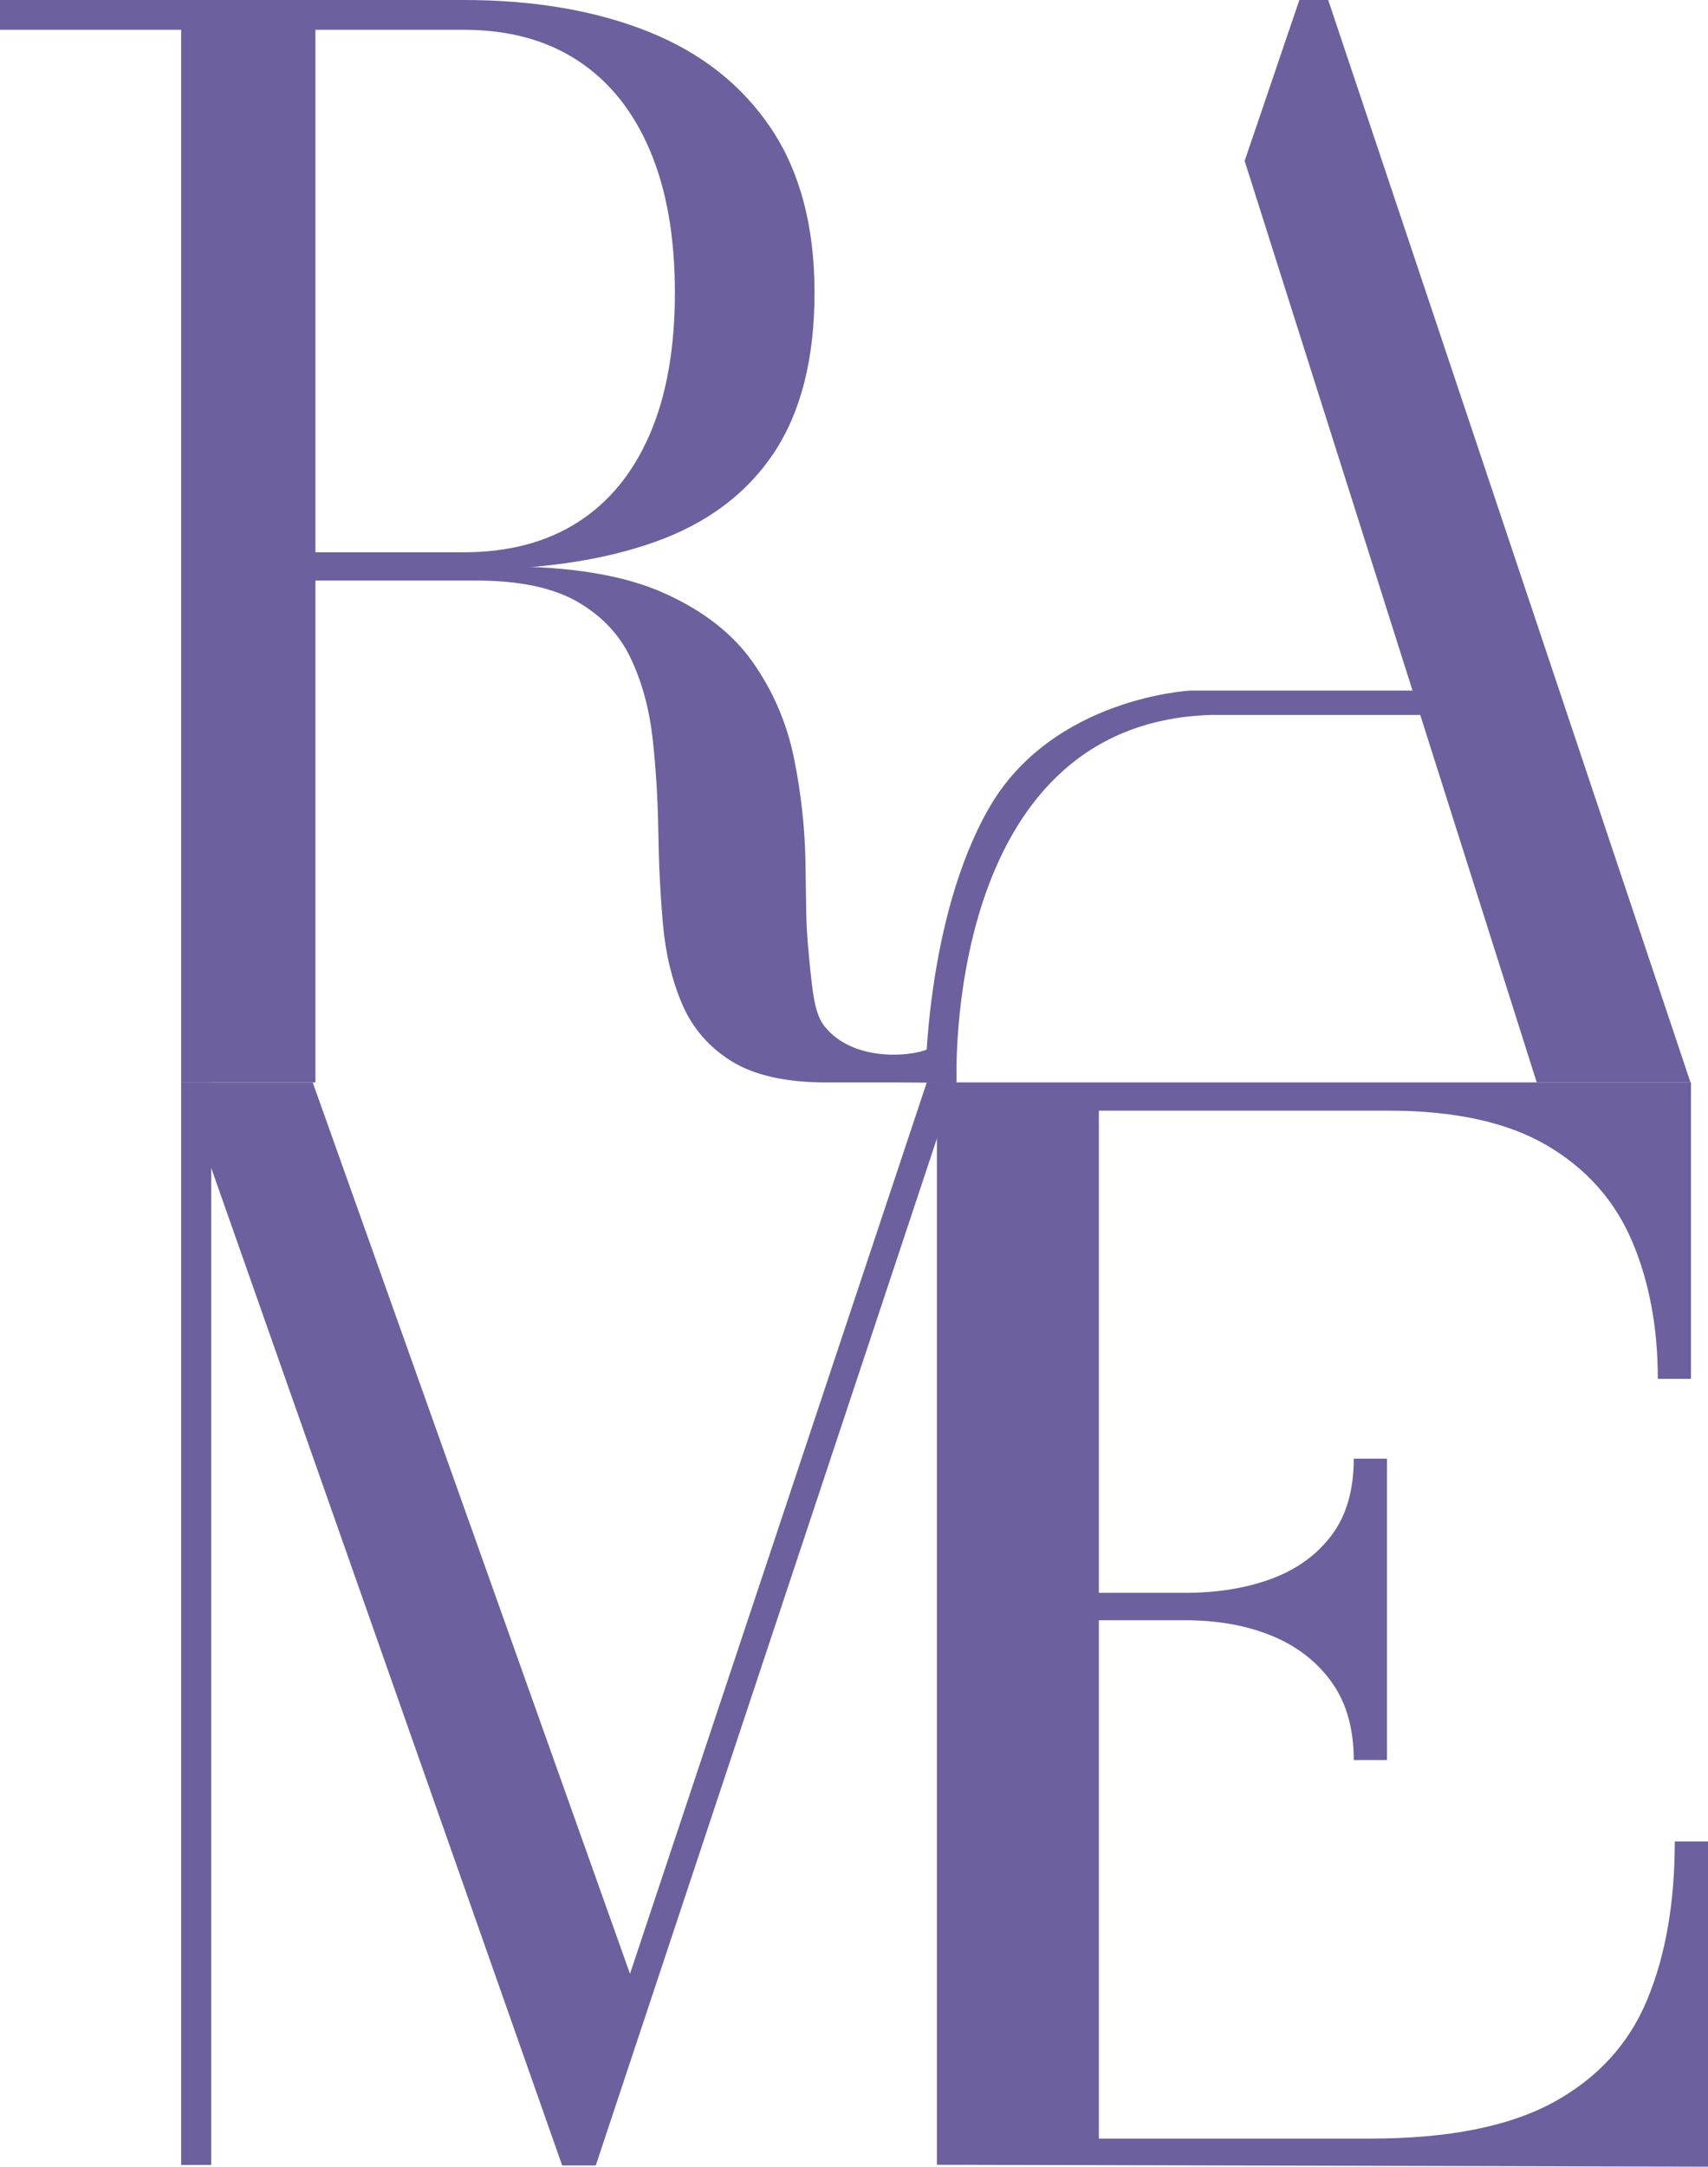 <?xml version="1.0" encoding="UTF-8"?>
<svg id="Camada_2" data-name="Camada 2" xmlns="http://www.w3.org/2000/svg" viewBox="0 0 222.61 282.24">
<defs>
    <style>
      g {
        fill: #6C619E;
      }
    </style>
  </defs>
  <g id="Camada_5" data-name="Camada 5">
    <path d="m176.44,229.26c0-4.09-.96-7.47-2.89-10.16-1.93-2.68-4.54-4.7-7.83-6.04-3.3-1.34-7.05-2.01-11.28-2.01h-18.55v-3.57h18.55c4.22,0,7.98-.61,11.28-1.83,3.29-1.22,5.9-3.11,7.83-5.67,1.93-2.56,2.89-5.89,2.89-9.98h4.33v39.26h-4.33Z"/>
    <path d="m32.95,74.23v-2.29h27.46c5.86,0,10.83-1.31,14.92-3.93,4.09-2.62,7.21-6.45,9.38-11.49,2.17-5.04,3.25-11.18,3.25-18.41s-1.08-13.4-3.25-18.51c-2.17-5.11-5.29-9.01-9.38-11.69-4.09-2.69-9.06-4.03-14.92-4.03H0V0h60.4c9.21,0,17.25,1.38,24.12,4.13,6.86,2.75,12.19,6.95,15.97,12.59,3.78,5.64,5.67,12.77,5.67,21.39s-1.77,15.59-5.31,20.9c-3.54,5.31-8.71,9.17-15.51,11.59-6.8,2.42-15.12,3.63-24.94,3.63h-27.46Z"/>
    <rect x="23.61" y="2" width="17.5" height="139"/>
    <path d="m218.28,239.87c0,7.97-1.2,14.85-3.6,20.62-2.4,5.78-6.49,10.23-12.25,13.37-5.77,3.14-13.71,4.71-23.84,4.71h-35.37v-133.9h37.7c8.65,0,15.54,1.51,20.68,4.52,5.14,3.01,8.83,7.16,11.09,12.43,2.25,5.27,3.38,11.27,3.38,17.98h4.32v-38.61h-98.28v140.99l100.5.25v-42.37h-4.32Z"/>
    <polygon points="73.27 282.07 23.61 141 40.76 141 82.11 257.1 120.79 141 124.54 141 77.65 282.07 73.27 282.07"/>
    <path d="m121.29,136.43c.73-.56,1.4-1.29,1.4-1.29.39-.43.7-.83.92-1.14l1,7c-2.3.09-4,0-7,0h-9.84c-5.31,0-9.44-.92-12.4-2.75-2.96-1.84-5.11-4.31-6.45-7.43-1.34-3.12-2.18-6.61-2.52-10.49-.34-3.87-.54-7.88-.6-12.02-.06-4.14-.31-8.14-.73-12.02-.43-3.88-1.37-7.37-2.84-10.49-1.46-3.12-3.8-5.59-7-7.43s-7.61-2.75-13.22-2.75h-26.54v-1.84h30.2c8.72,0,15.66,1.15,20.82,3.45,5.16,2.3,9.04,5.33,11.67,9.09,2.62,3.76,4.39,7.88,5.31,12.37.92,4.49,1.42,8.99,1.51,13.51.13,6.32-.02,7.43.46,12.41.48,4.93.74,7.42,2.01,9.05,3.95,5.03,12.44,3.85,13.84,2.78Z"/>
    <polyline points="200.29 141 220.33 141 173.11 0 169.35 0 162.22 20.96"/>
    <rect x="23.61" y="141" width="3.92" height="141"/>
    <path d="m186.55,89.95h-31.36s-18.01.87-26.3,15.32c-8.29,14.45-8.29,35.72-8.29,35.72l4.08.04s-1.95-46.84,33.14-47.9h29.78v-3.19h-1.06Z"/>
  </g>
</svg>